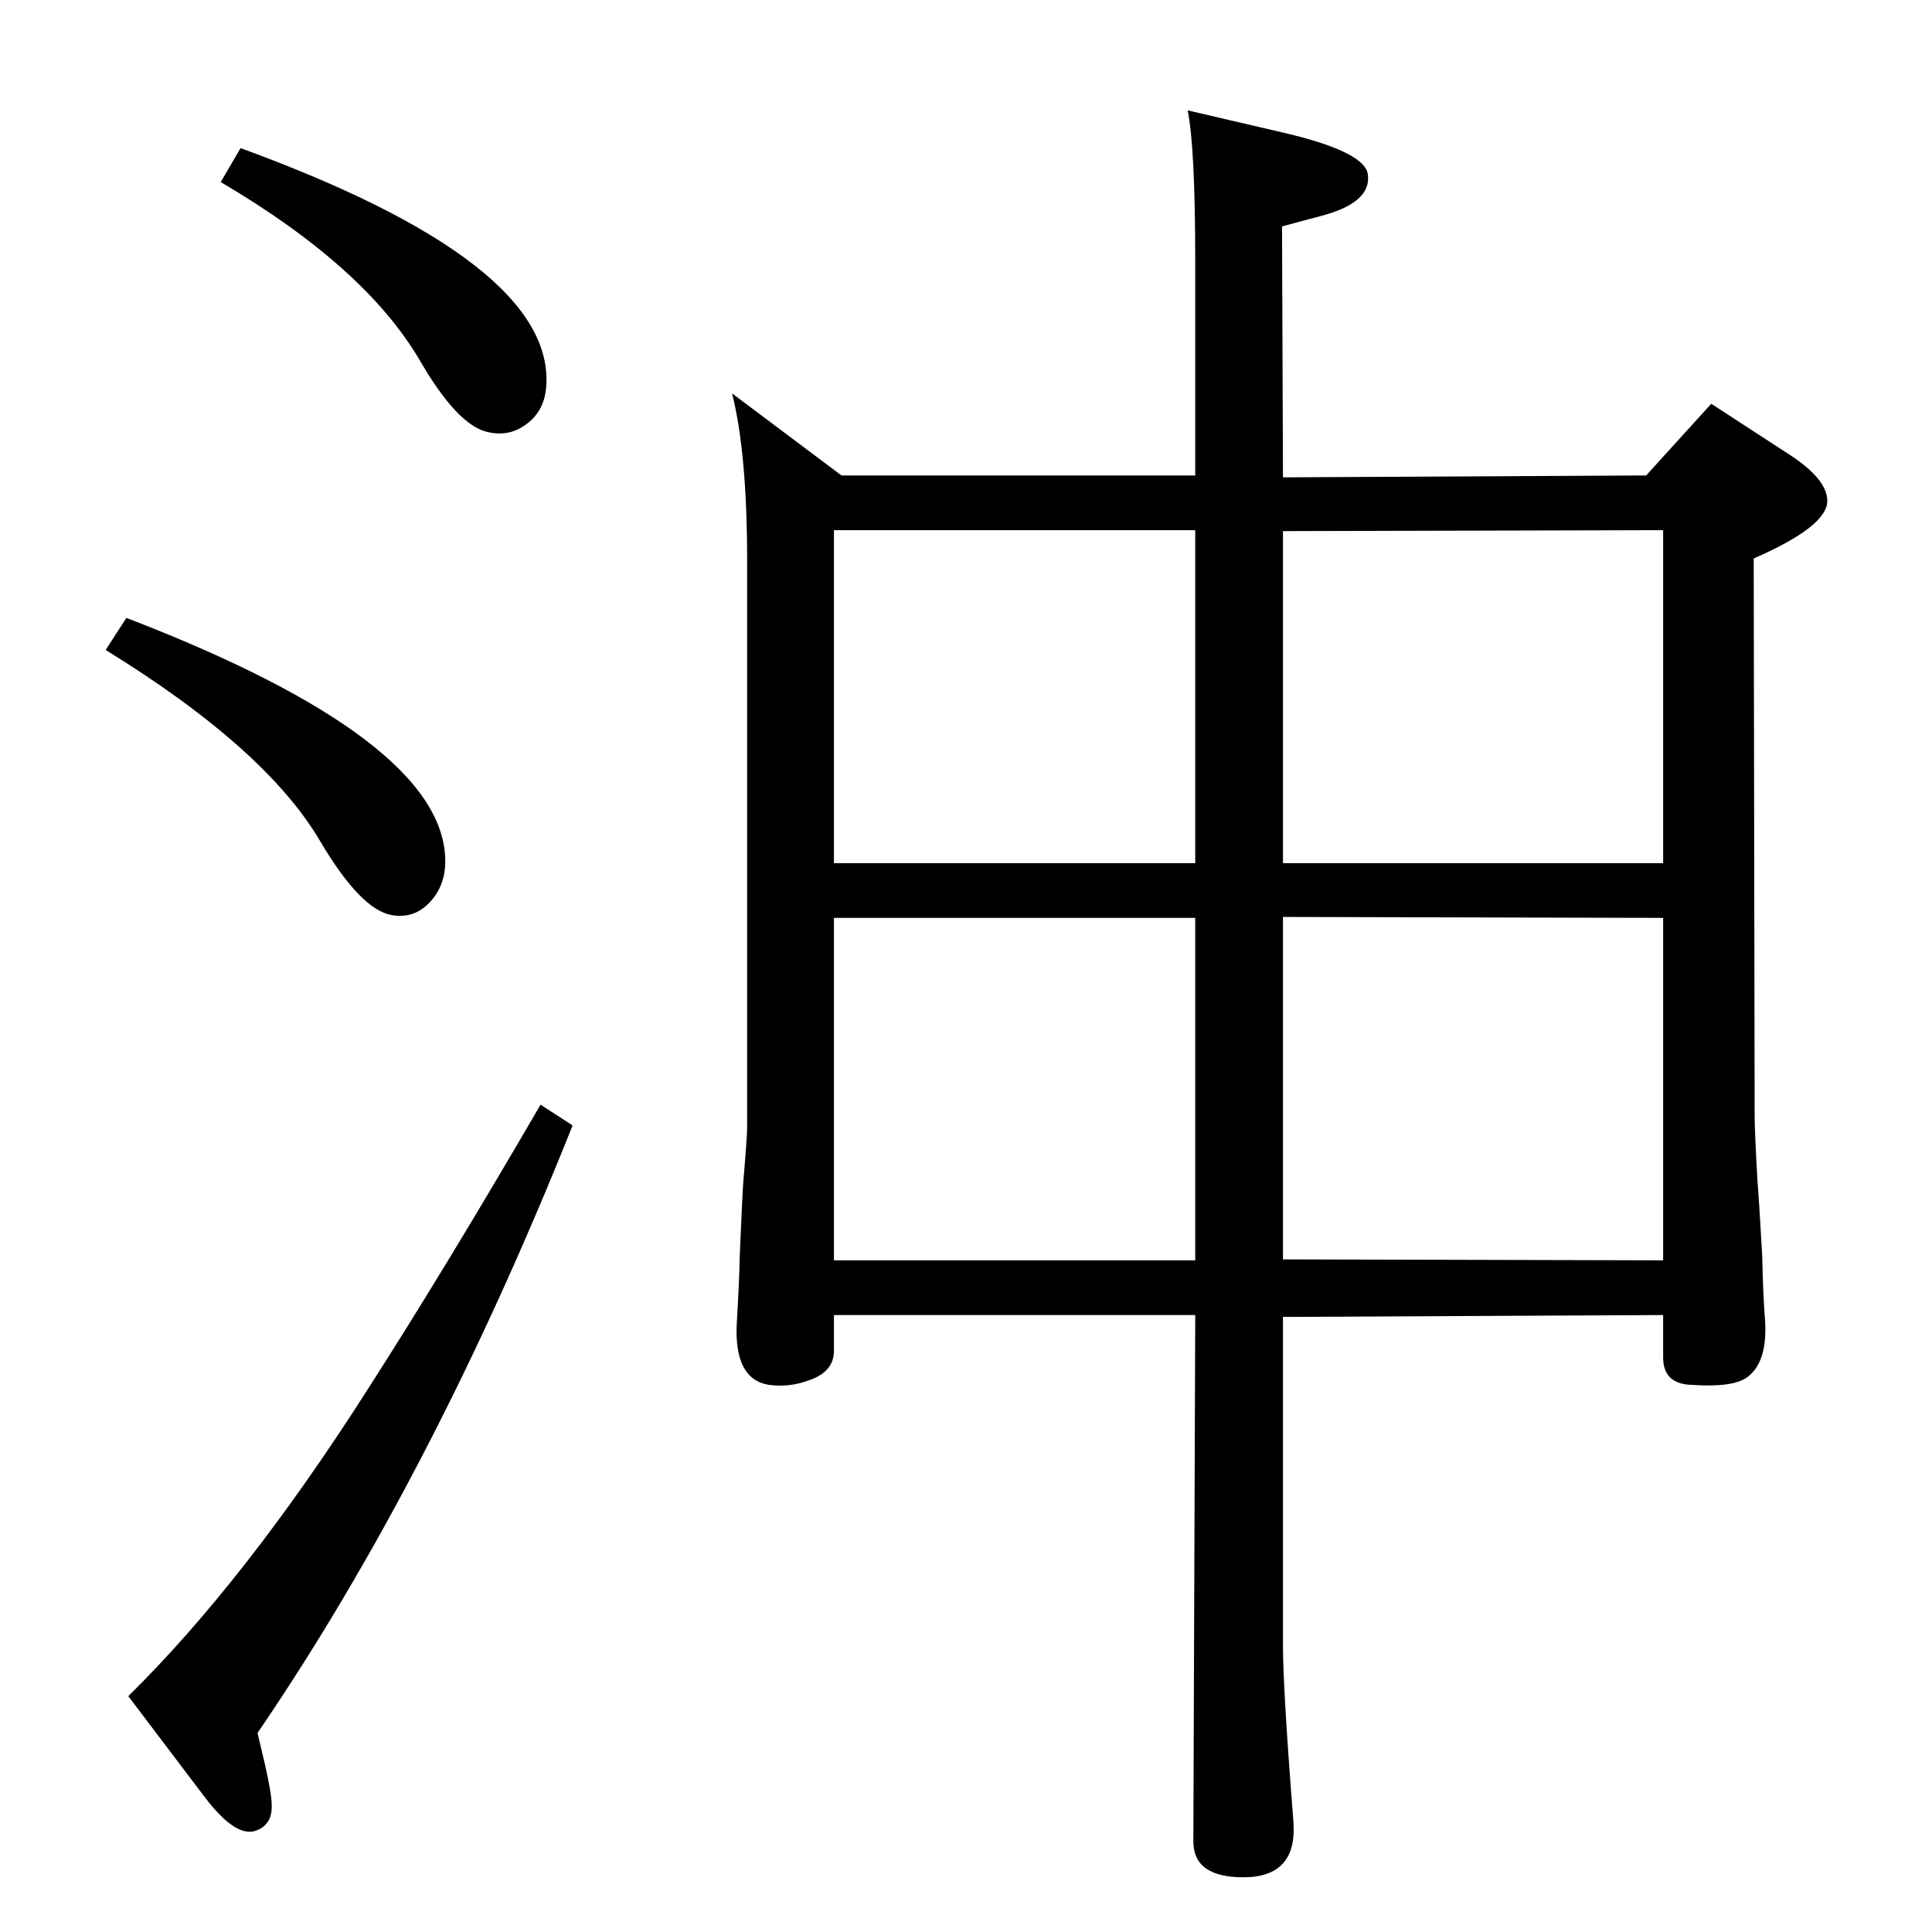 <?xml version="1.0" standalone="no"?>
<!DOCTYPE svg PUBLIC "-//W3C//DTD SVG 1.1//EN" "http://www.w3.org/Graphics/SVG/1.1/DTD/svg11.dtd" >
<svg xmlns="http://www.w3.org/2000/svg" xmlns:xlink="http://www.w3.org/1999/xlink" version="1.1" viewBox="0 0 2048 2048">
  <g transform="matrix(1 0 0 -1 0 2048)">
   <path fill="currentColor"
d="M1267 654h-383v-38q0 -22 -26 -31q-21 -8 -43 -5q-37 6 -34 65q3 52 3 68q3 71 4 83q4 47 4 57v600q0 115 -16 178l116 -87h375v227q0 120 -8 160l103 -24q85 -20 88 -44q4 -30 -50 -44l-41 -11l1 -266l385 2l69 76l83 -54q40 -26 40 -49q0 -27 -78 -61l1 -591
q0 -16 3 -69q2 -25 5 -79q1 -45 3 -68q3 -45 -19 -61q-15 -11 -59 -8q-30 1 -30 29v45l-403 -2v-348q0 -46 11 -186q5 -60 -53 -60q-53 0 -53 38zM1360 1076v-363l403 -1v363zM1267 712v363h-383v-363h383zM1267 1486h-383v-353h383v353zM1360 1485v-352h403v353zM255 1891
q334 -122 324 -253q-2 -27 -23 -41q-17 -12 -39 -7q-32 7 -72 76q-58 99 -211 189zM134 1393q338 -130 338 -258q0 -28 -19 -46q-16 -15 -38 -11q-33 6 -76 79q-58 98 -227 202zM573 877l34 -22q-149 -373 -334 -644l8 -34q7 -31 7 -42q1 -22 -18 -28q-21 -6 -53 36l-81 107
q124 122 253 324q84 131 184 303z" />
  </g>

</svg>
